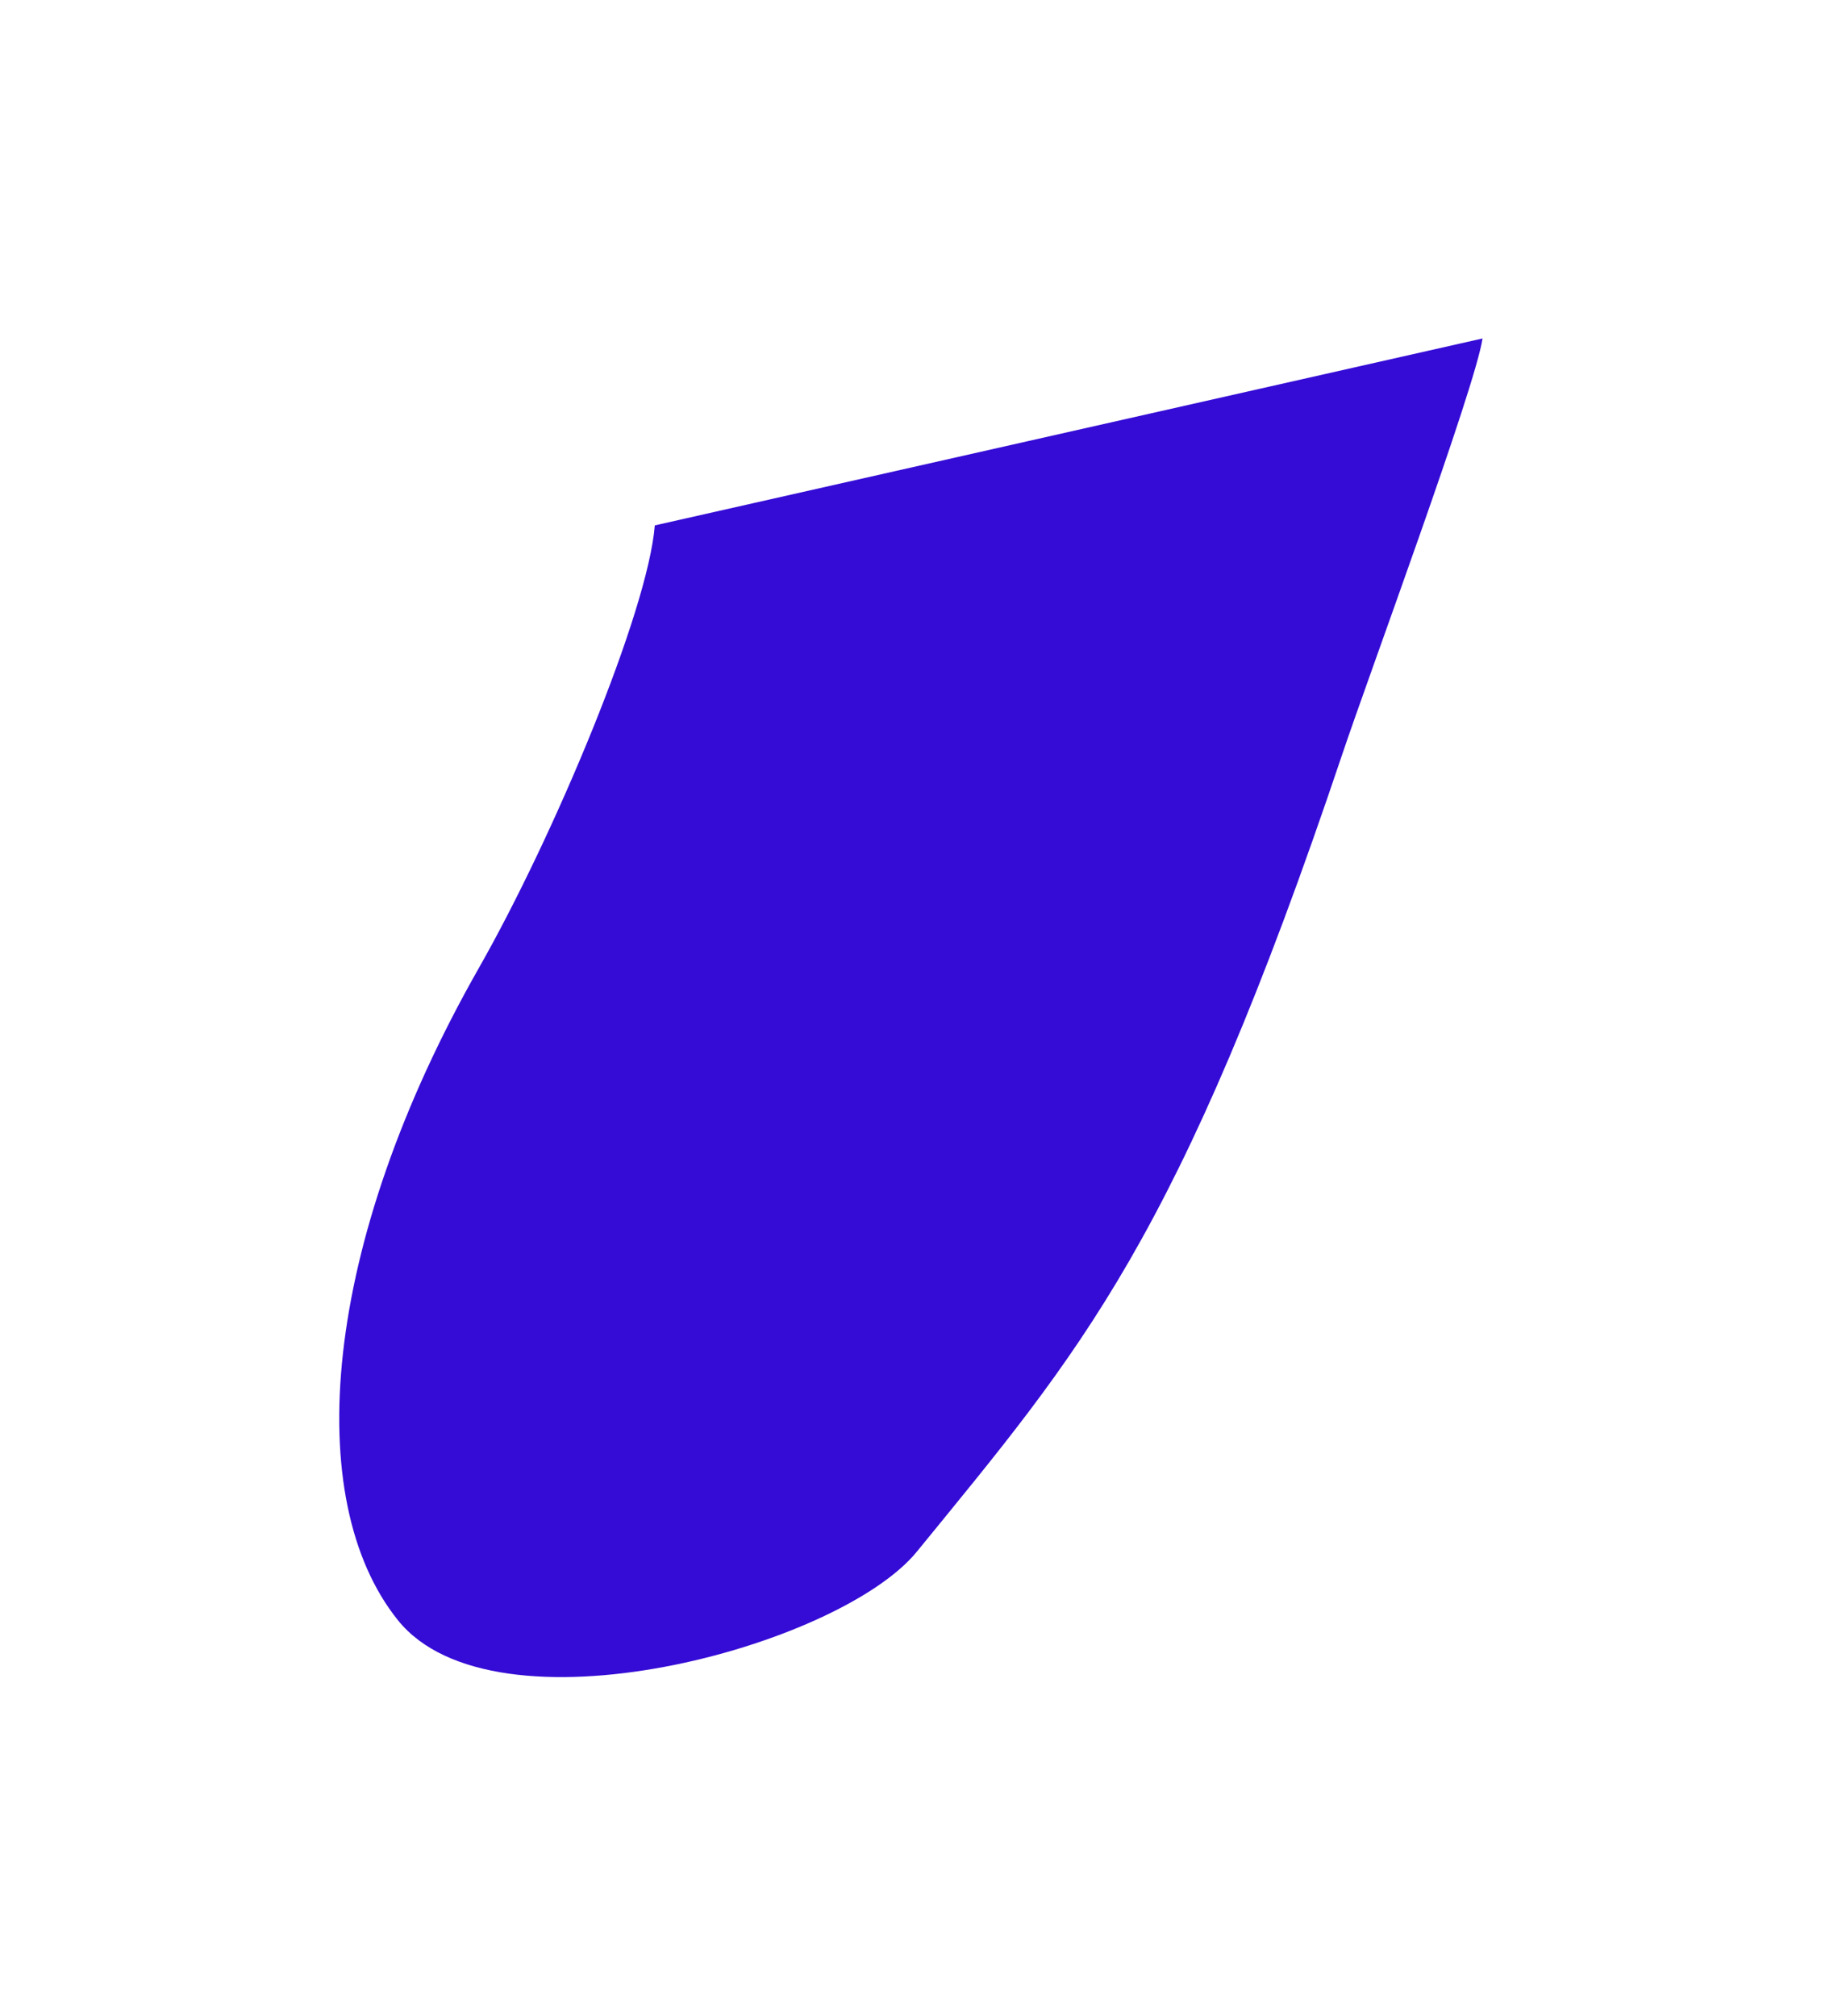 <svg width="1347" height="1491" fill="none" xmlns="http://www.w3.org/2000/svg"><g filter="url(#filter0_f)"><path d="M354.2 715.874c56.083-98.586 125.028-263.688 130.168-327.336l612.272-138.235c-5.65 37.269-83.94 248.512-103.818 307.639-121.184 360.433-193.778 441.362-314.621 589.528-57.777 70.85-312.627 139.55-383.948 50.6-71.321-88.95-56.753-277.052 59.947-482.196z" fill="#350CD6"/></g><defs><filter id="filter0_f" x=".934" y=".303" width="1345.7" height="1489.94" filterUnits="userSpaceOnUse" color-interpolation-filters="sRGB"><feFlood flood-opacity="0" result="BackgroundImageFix"/><feBlend in="SourceGraphic" in2="BackgroundImageFix" result="shape"/><feGaussianBlur stdDeviation="125" result="effect1_foregroundBlur"/></filter></defs></svg>